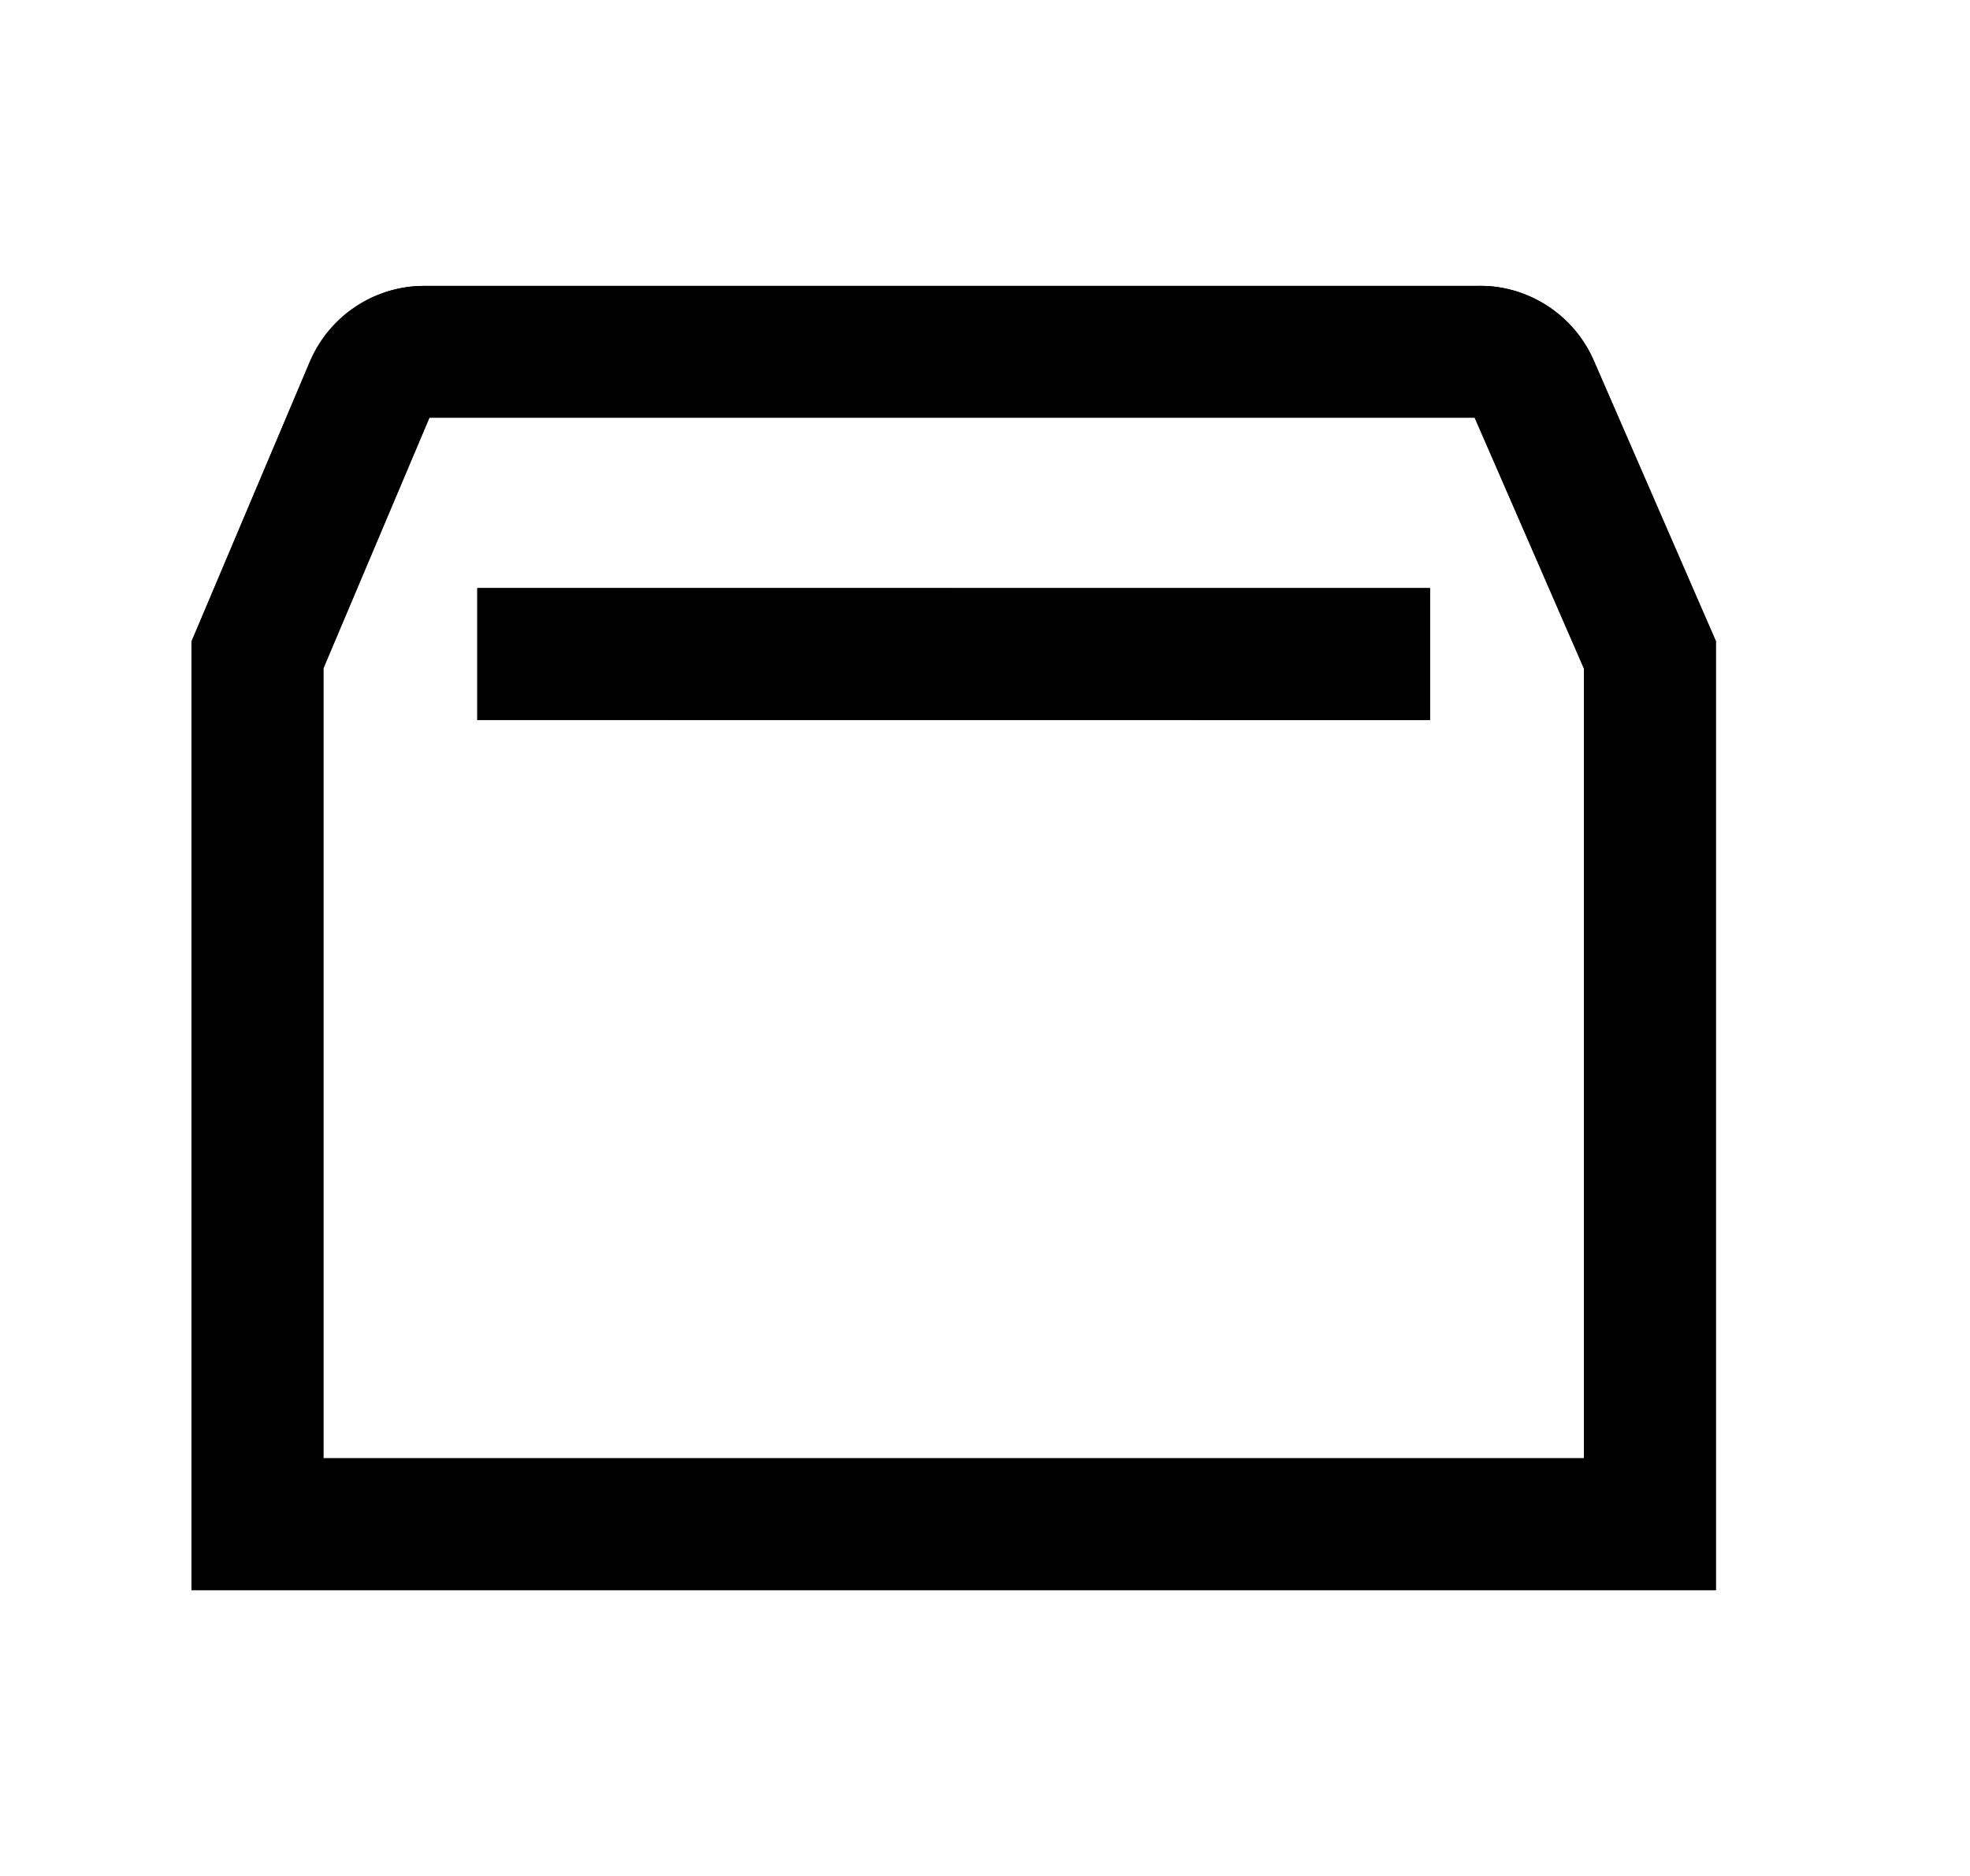 <svg xmlns="http://www.w3.org/2000/svg" width="21" height="20" fill="currentColor" viewBox="0 0 21 20">
  <path d="M15.772 3.047c.52 0 .992.304 1.208.776l.01.022 1.301 2.99v10.118H2.041V6.84l1.261-2.981.01-.023a1.328 1.328 0 0 1 1.213-.788h11.247ZM3.447 7.125v8.422h13.438V7.128L15.72 4.453H4.577l-1.13 2.672Zm11.797-.855v1.407L5.088 7.676V6.269l10.156.001Z"/>
  <path d="M15.87 3.05c.48.035.908.33 1.11.772l.01.023 1.301 2.99v10.118H2.041V6.84l1.261-2.982.01-.022c.2-.449.63-.75 1.116-.785l.098-.003h11.246l.097.003Zm-11.344.164c-.46 0-.875.27-1.062.687l-.009.023-1.247 2.95v9.912h15.916V6.87l-1.287-2.957-.01-.021a1.16 1.16 0 0 0-1.055-.677H4.526ZM3.28 7.09l.013-.031 1.174-2.774H15.83l.043.1 1.179 2.708v8.62H3.28V7.09Zm11.964-.82v1.406H5.088V6.27h10.156Zm-9.99 1.238h9.823V6.436H5.255V7.51Zm-1.807 8.038h13.438V7.128L15.72 4.453H4.578l-1.13 2.672v8.422Z"/>
</svg>
